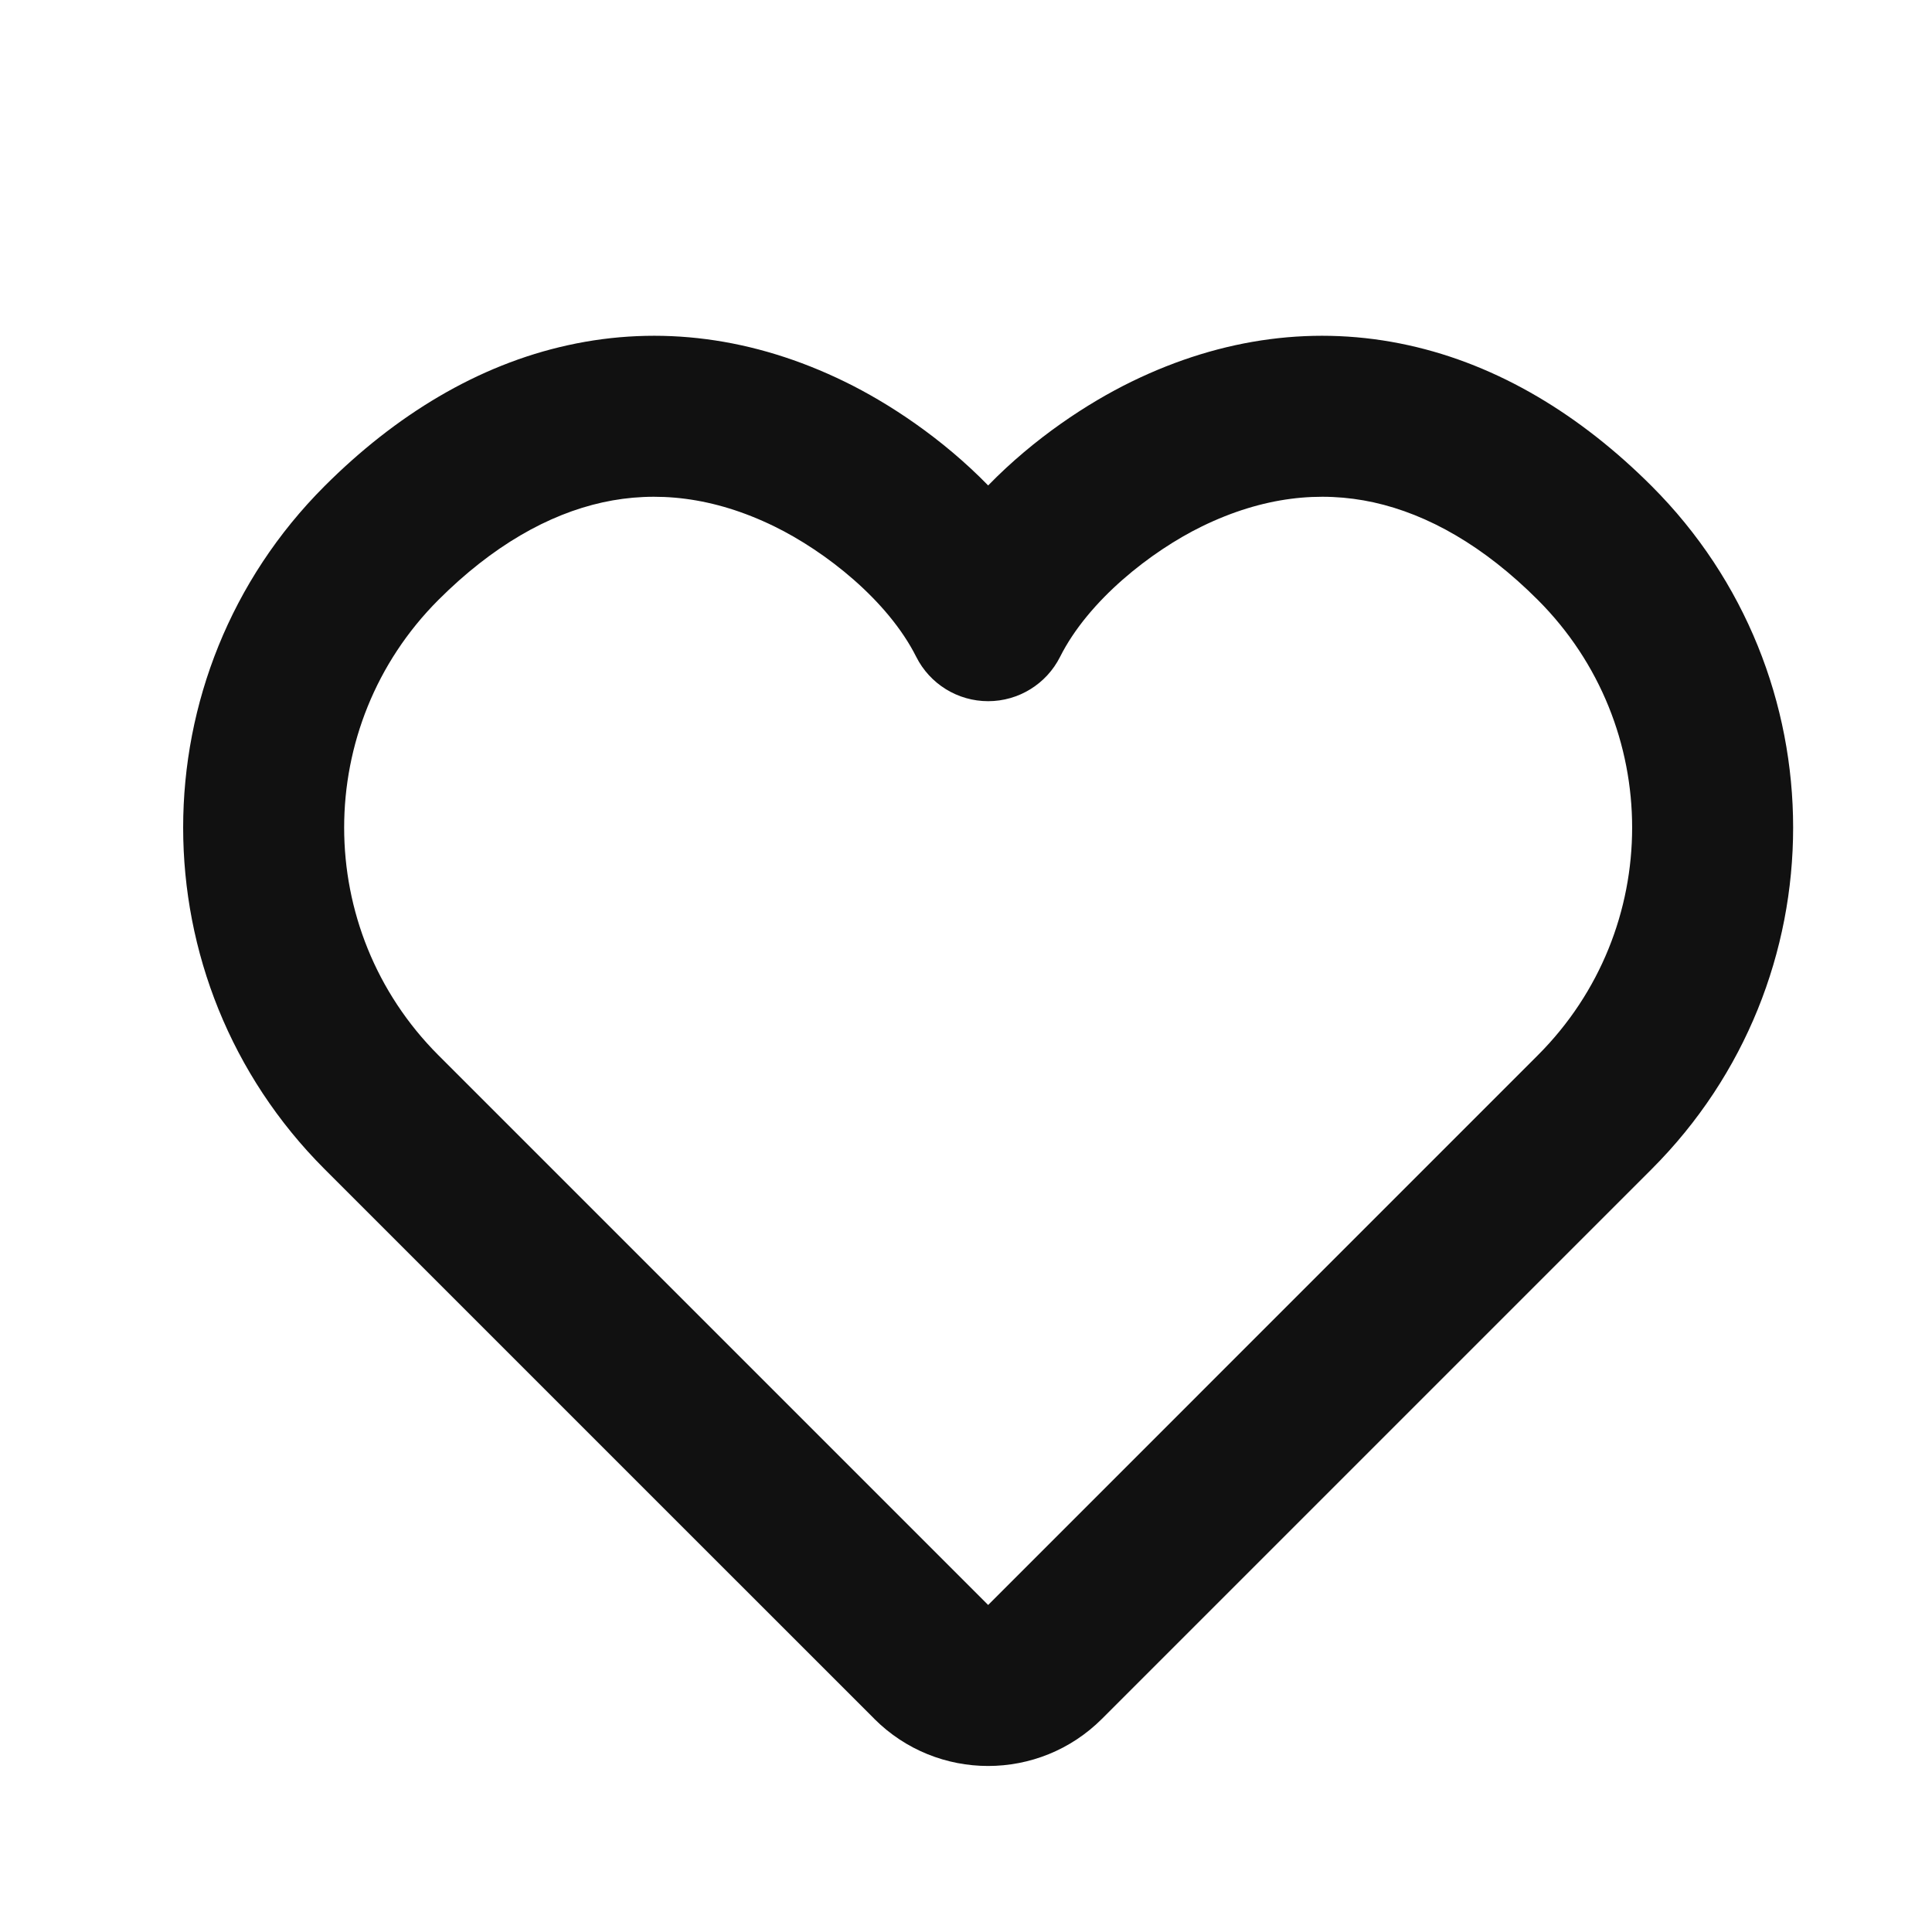 <svg width="30" height="30" viewBox="0 0 30 30" fill="none" xmlns="http://www.w3.org/2000/svg">
<path fill-rule="evenodd" clip-rule="evenodd" d="M9.357 7.801C8.514 7.987 7.648 8.476 6.808 9.315C4.856 11.268 4.856 14.434 6.808 16.386C8.029 17.607 10.162 19.741 11.991 21.569L15.344 24.922L15.344 24.922C15.344 24.922 15.344 24.922 15.344 24.922C15.344 24.922 15.344 24.922 15.344 24.922C15.344 24.922 15.344 24.922 15.344 24.922L23.879 16.386C25.832 14.434 25.832 11.268 23.879 9.315C23.04 8.476 22.173 7.987 21.33 7.801C20.501 7.619 19.612 7.712 18.665 8.173C17.871 8.561 16.901 9.323 16.461 10.199C16.249 10.621 15.817 10.888 15.344 10.888C14.871 10.888 14.439 10.621 14.227 10.199C13.787 9.323 12.817 8.561 12.022 8.173C11.076 7.712 10.186 7.619 9.357 7.801ZM15.344 24.922C15.344 24.922 15.344 24.922 15.343 24.922C15.343 24.922 15.343 24.922 15.343 24.923C15.343 24.923 15.343 24.923 15.344 24.922ZM15.343 24.923C15.337 24.929 15.296 24.97 15.023 25.242L15.343 24.923C15.343 24.923 15.343 24.923 15.343 24.923ZM8.82 5.36C10.238 5.048 11.701 5.235 13.118 5.927C13.793 6.256 14.625 6.801 15.344 7.538C16.062 6.801 16.895 6.256 17.569 5.927C18.986 5.235 20.449 5.048 21.867 5.36C23.271 5.668 24.546 6.447 25.647 7.548C28.576 10.476 28.576 15.225 25.647 18.154L17.111 26.69C16.135 27.666 14.552 27.666 13.576 26.69L14.46 25.806C13.576 26.69 13.576 26.69 13.576 26.69L13.576 26.689L10.223 23.337C8.395 21.508 6.261 19.375 5.04 18.154C2.112 15.225 2.112 10.476 5.04 7.548C6.141 6.447 7.416 5.668 8.82 5.36Z" fill="#111111"/>
</svg>
